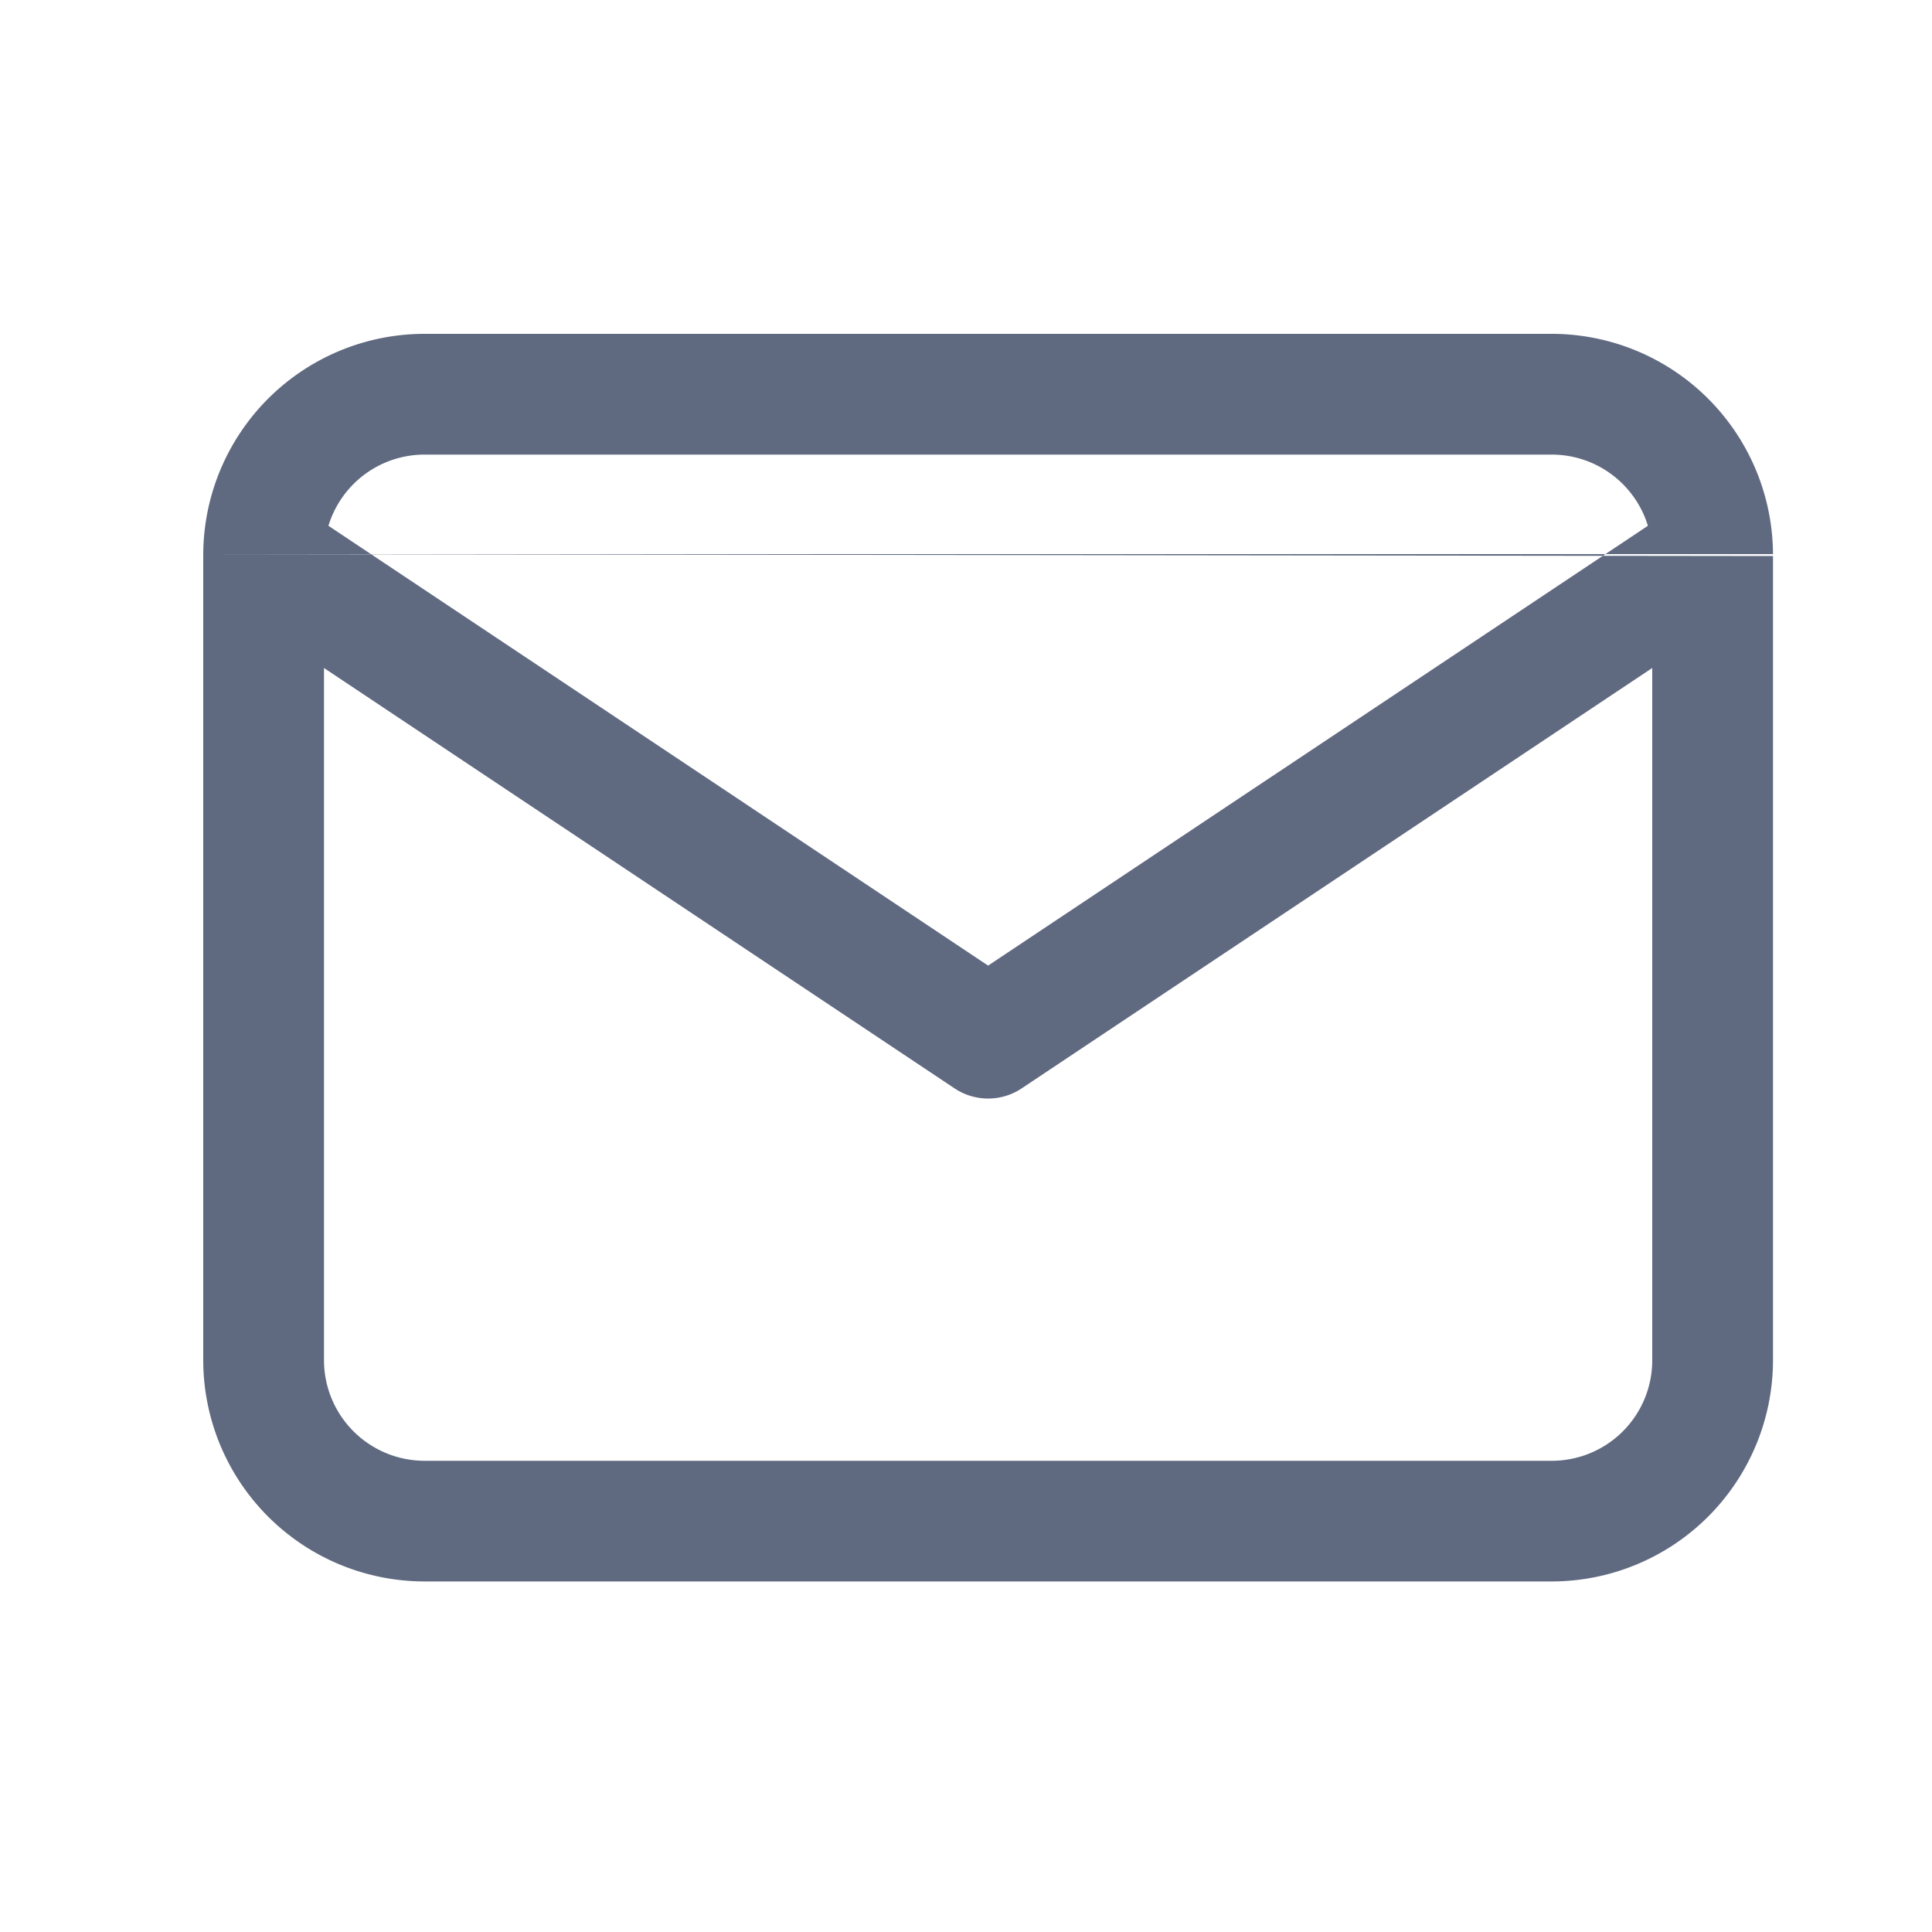 <svg width="20" height="20" fill="none" xmlns="http://www.w3.org/2000/svg"><path fill-rule="evenodd" clip-rule="evenodd" d="M3.4 5.443a1.04 1.04 0 01.996-.737h11.666c.47 0 .867.31.997.737l-6.83 4.553L3.4 5.443zm-1.296.293v8.344a2.292 2.292 0 002.292 2.291h11.666a2.292 2.292 0 002.292-2.291V5.756m-1.25 1.16v7.165a1.04 1.04 0 01-1.041 1.041H4.396a1.042 1.042 0 01-1.042-1.041V6.915l6.528 4.352c.21.14.484.14.694 0l6.528-4.352zm1.25-1.18a2.292 2.292 0 00-2.291-2.28H4.396a2.292 2.292 0 00-2.292 2.28" fill="#5F6980"/></svg>